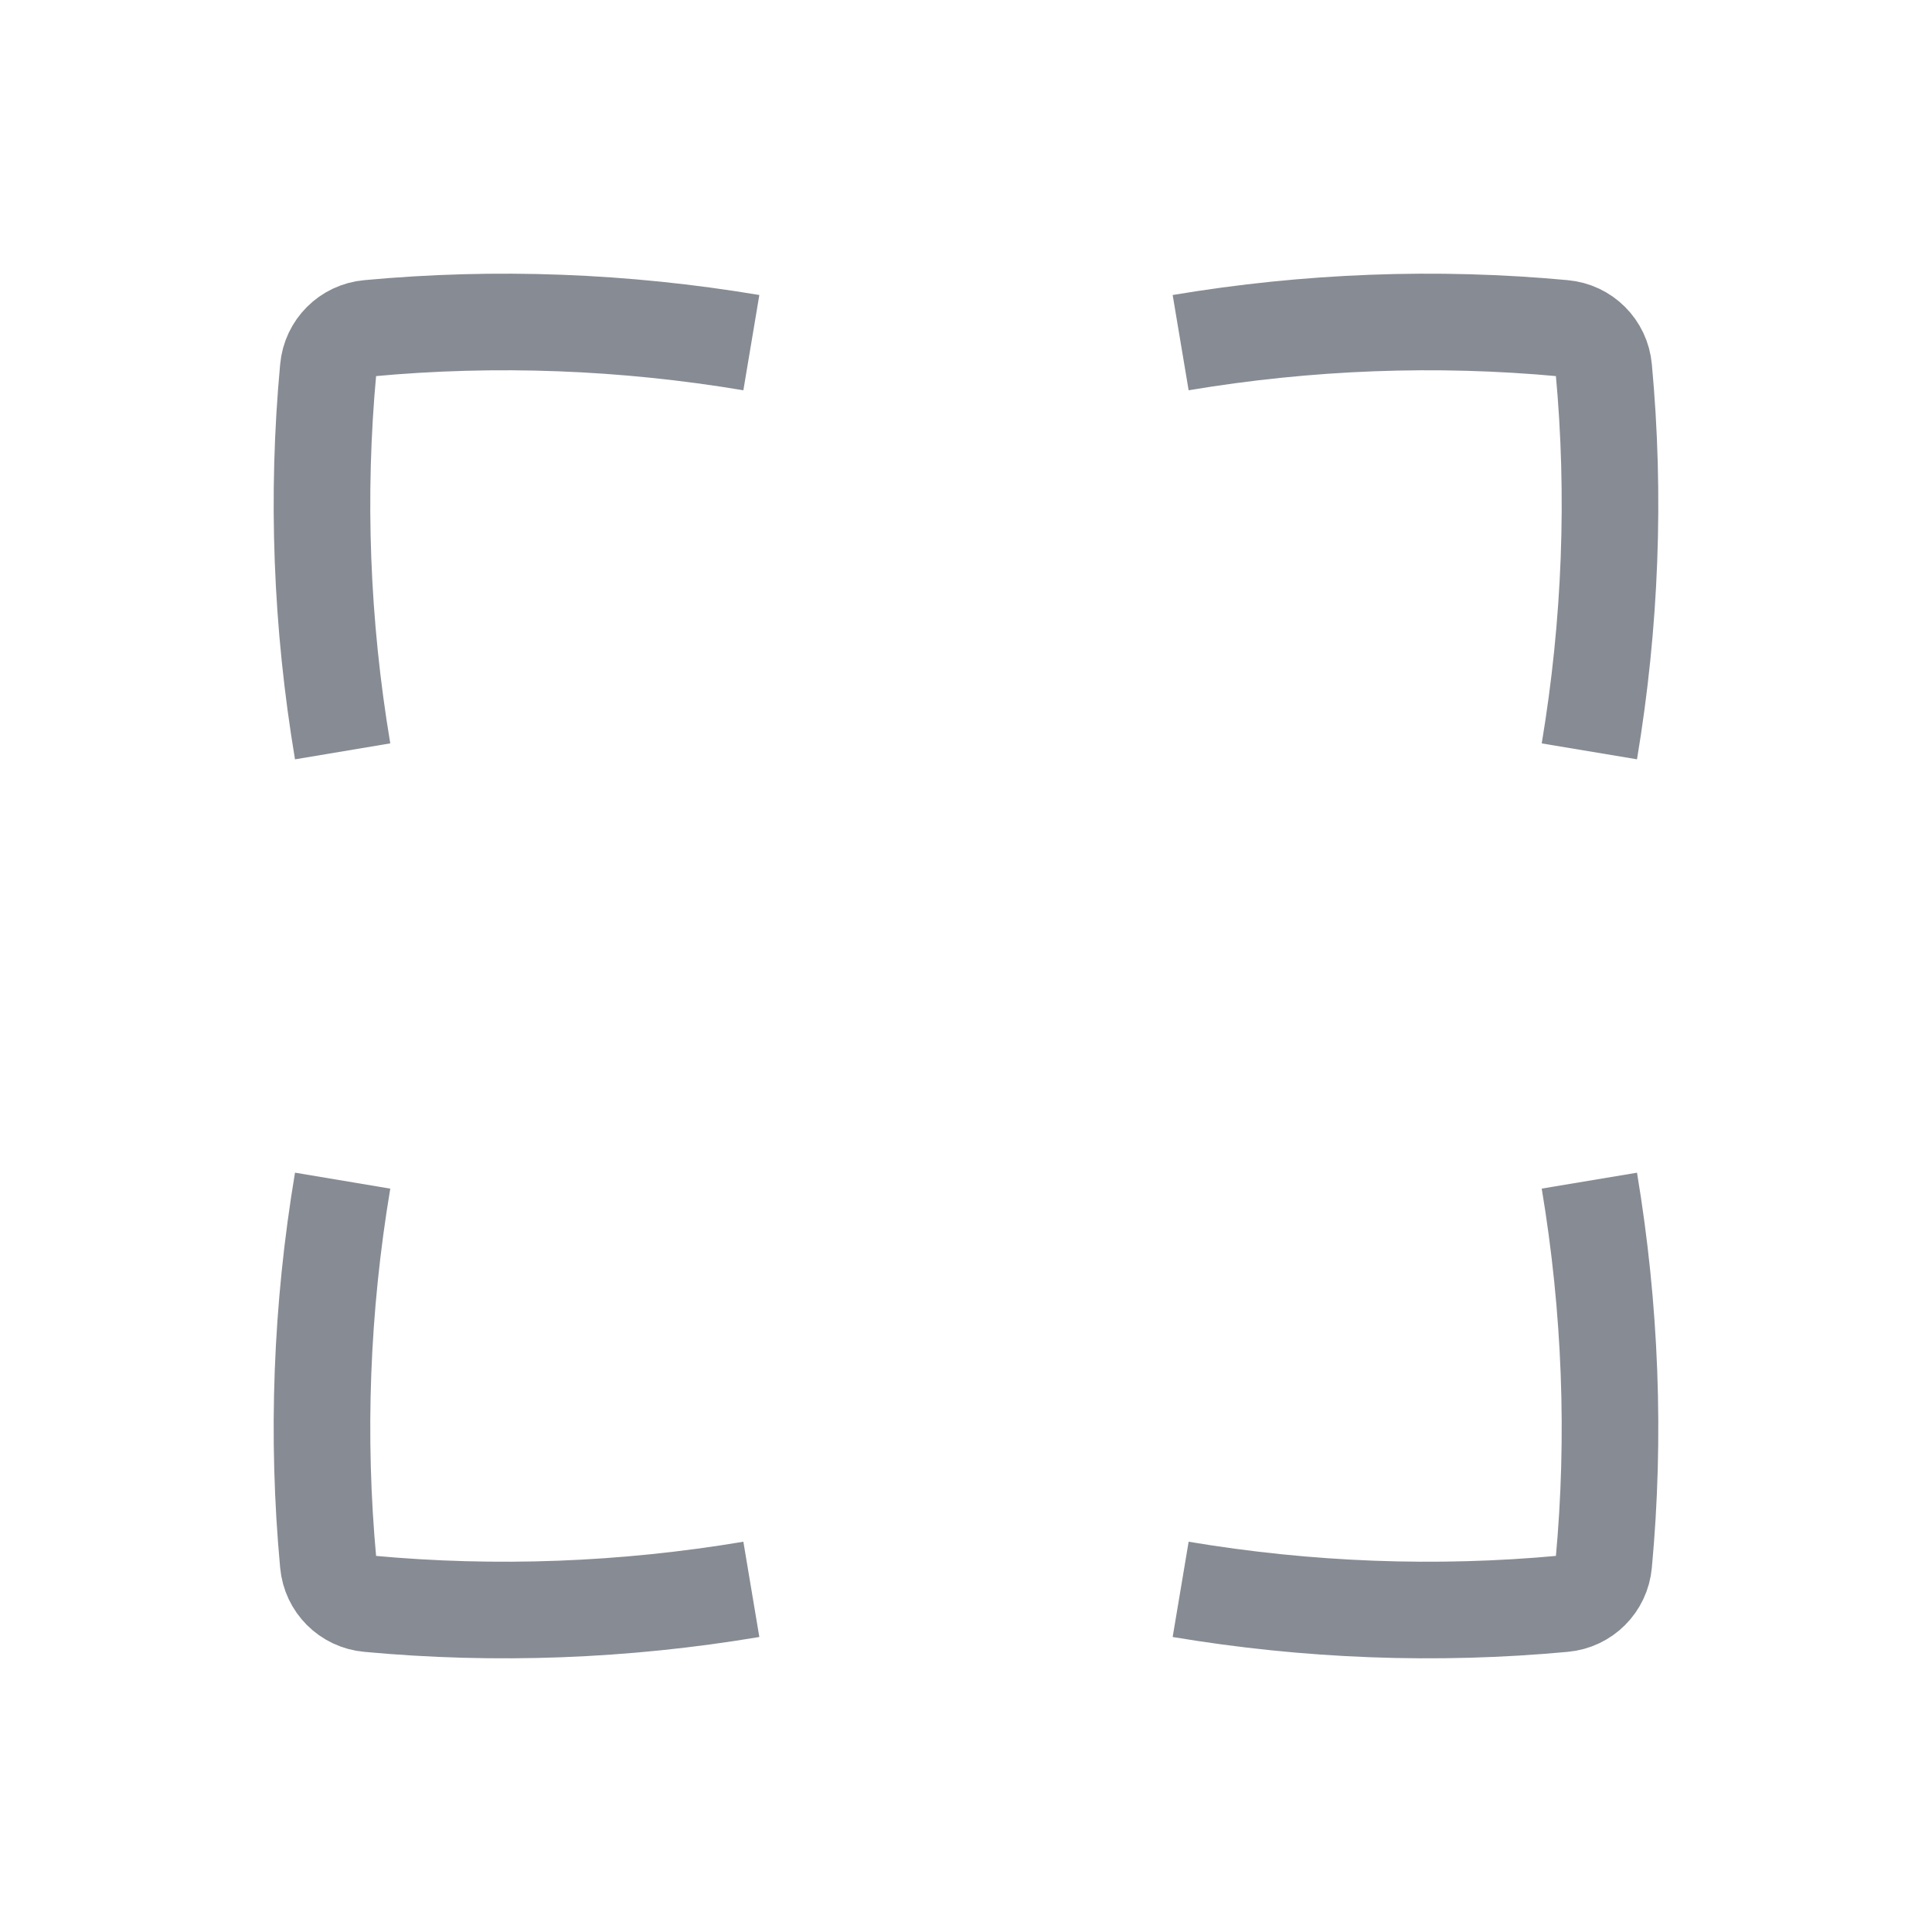 <svg width="20" height="20" viewBox="0 0 20 20" fill="none" xmlns="http://www.w3.org/2000/svg">
<g opacity="0.5">
<path d="M7.778 16.453C6.46 16.674 5.129 16.724 3.817 16.602C3.704 16.592 3.605 16.543 3.531 16.469C3.457 16.395 3.408 16.296 3.398 16.183C3.276 14.871 3.326 13.54 3.547 12.222M12.222 16.453C13.54 16.674 14.871 16.724 16.183 16.602C16.296 16.592 16.395 16.543 16.469 16.469C16.543 16.395 16.592 16.296 16.602 16.183C16.724 14.871 16.673 13.54 16.453 12.222M3.547 7.778C3.326 6.46 3.276 5.129 3.398 3.817C3.408 3.704 3.457 3.605 3.531 3.531C3.605 3.457 3.704 3.408 3.817 3.398C5.129 3.276 6.46 3.326 7.778 3.547M12.222 3.547C13.54 3.326 14.871 3.276 16.183 3.398C16.296 3.408 16.395 3.457 16.469 3.531C16.543 3.605 16.592 3.704 16.602 3.817C16.724 5.129 16.673 6.46 16.453 7.778" stroke="#101828" strokeWidth="2" strokeLinecap="round" strokeLinejoin="round"/>
</g>
</svg>
